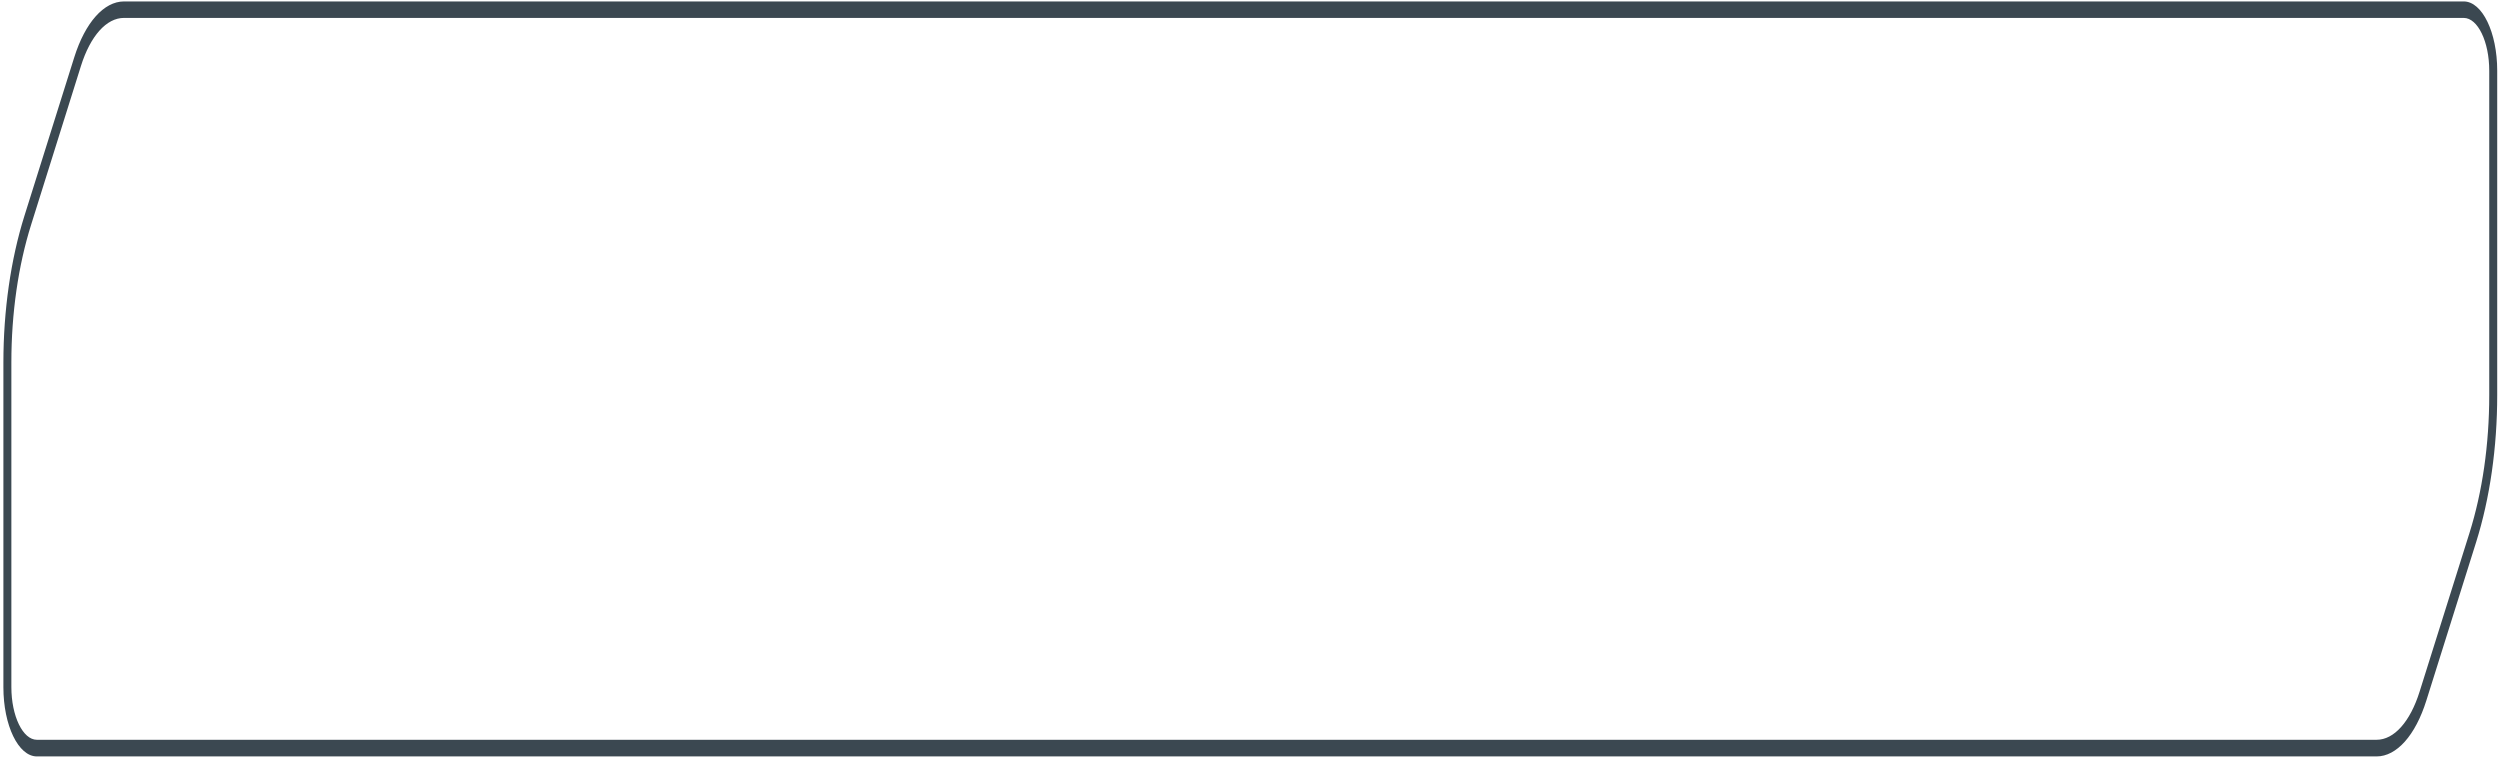 <svg width="679" height="206" viewBox="0 0 679 206" fill="none" xmlns="http://www.w3.org/2000/svg">
<path d="M669.149 4.866C672.959 4.866 676.077 11.31 676.077 19.187V107.348C676.077 120.685 674.215 133.618 670.708 144.761L657.175 187.813C654.599 196.047 650.225 200.925 645.484 200.925H10.015C6.205 200.925 3.087 194.481 3.087 186.605V98.443C3.087 85.107 4.949 72.173 8.457 61.03L21.967 17.978C24.544 9.744 28.917 4.866 33.659 4.866H669.127M669.149 0.391H33.68C28.224 0.391 23.136 6.119 20.17 15.562L6.638 58.613C2.914 70.473 0.922 84.346 0.922 98.487V186.649C0.922 197.032 4.992 205.445 10.015 205.445H645.484C650.94 205.445 656.028 199.717 658.994 190.274L672.526 147.223C676.25 135.363 678.242 121.49 678.242 107.348V19.187C678.242 8.804 674.172 0.391 669.149 0.391Z" fill="#3B4851"/>
</svg>
